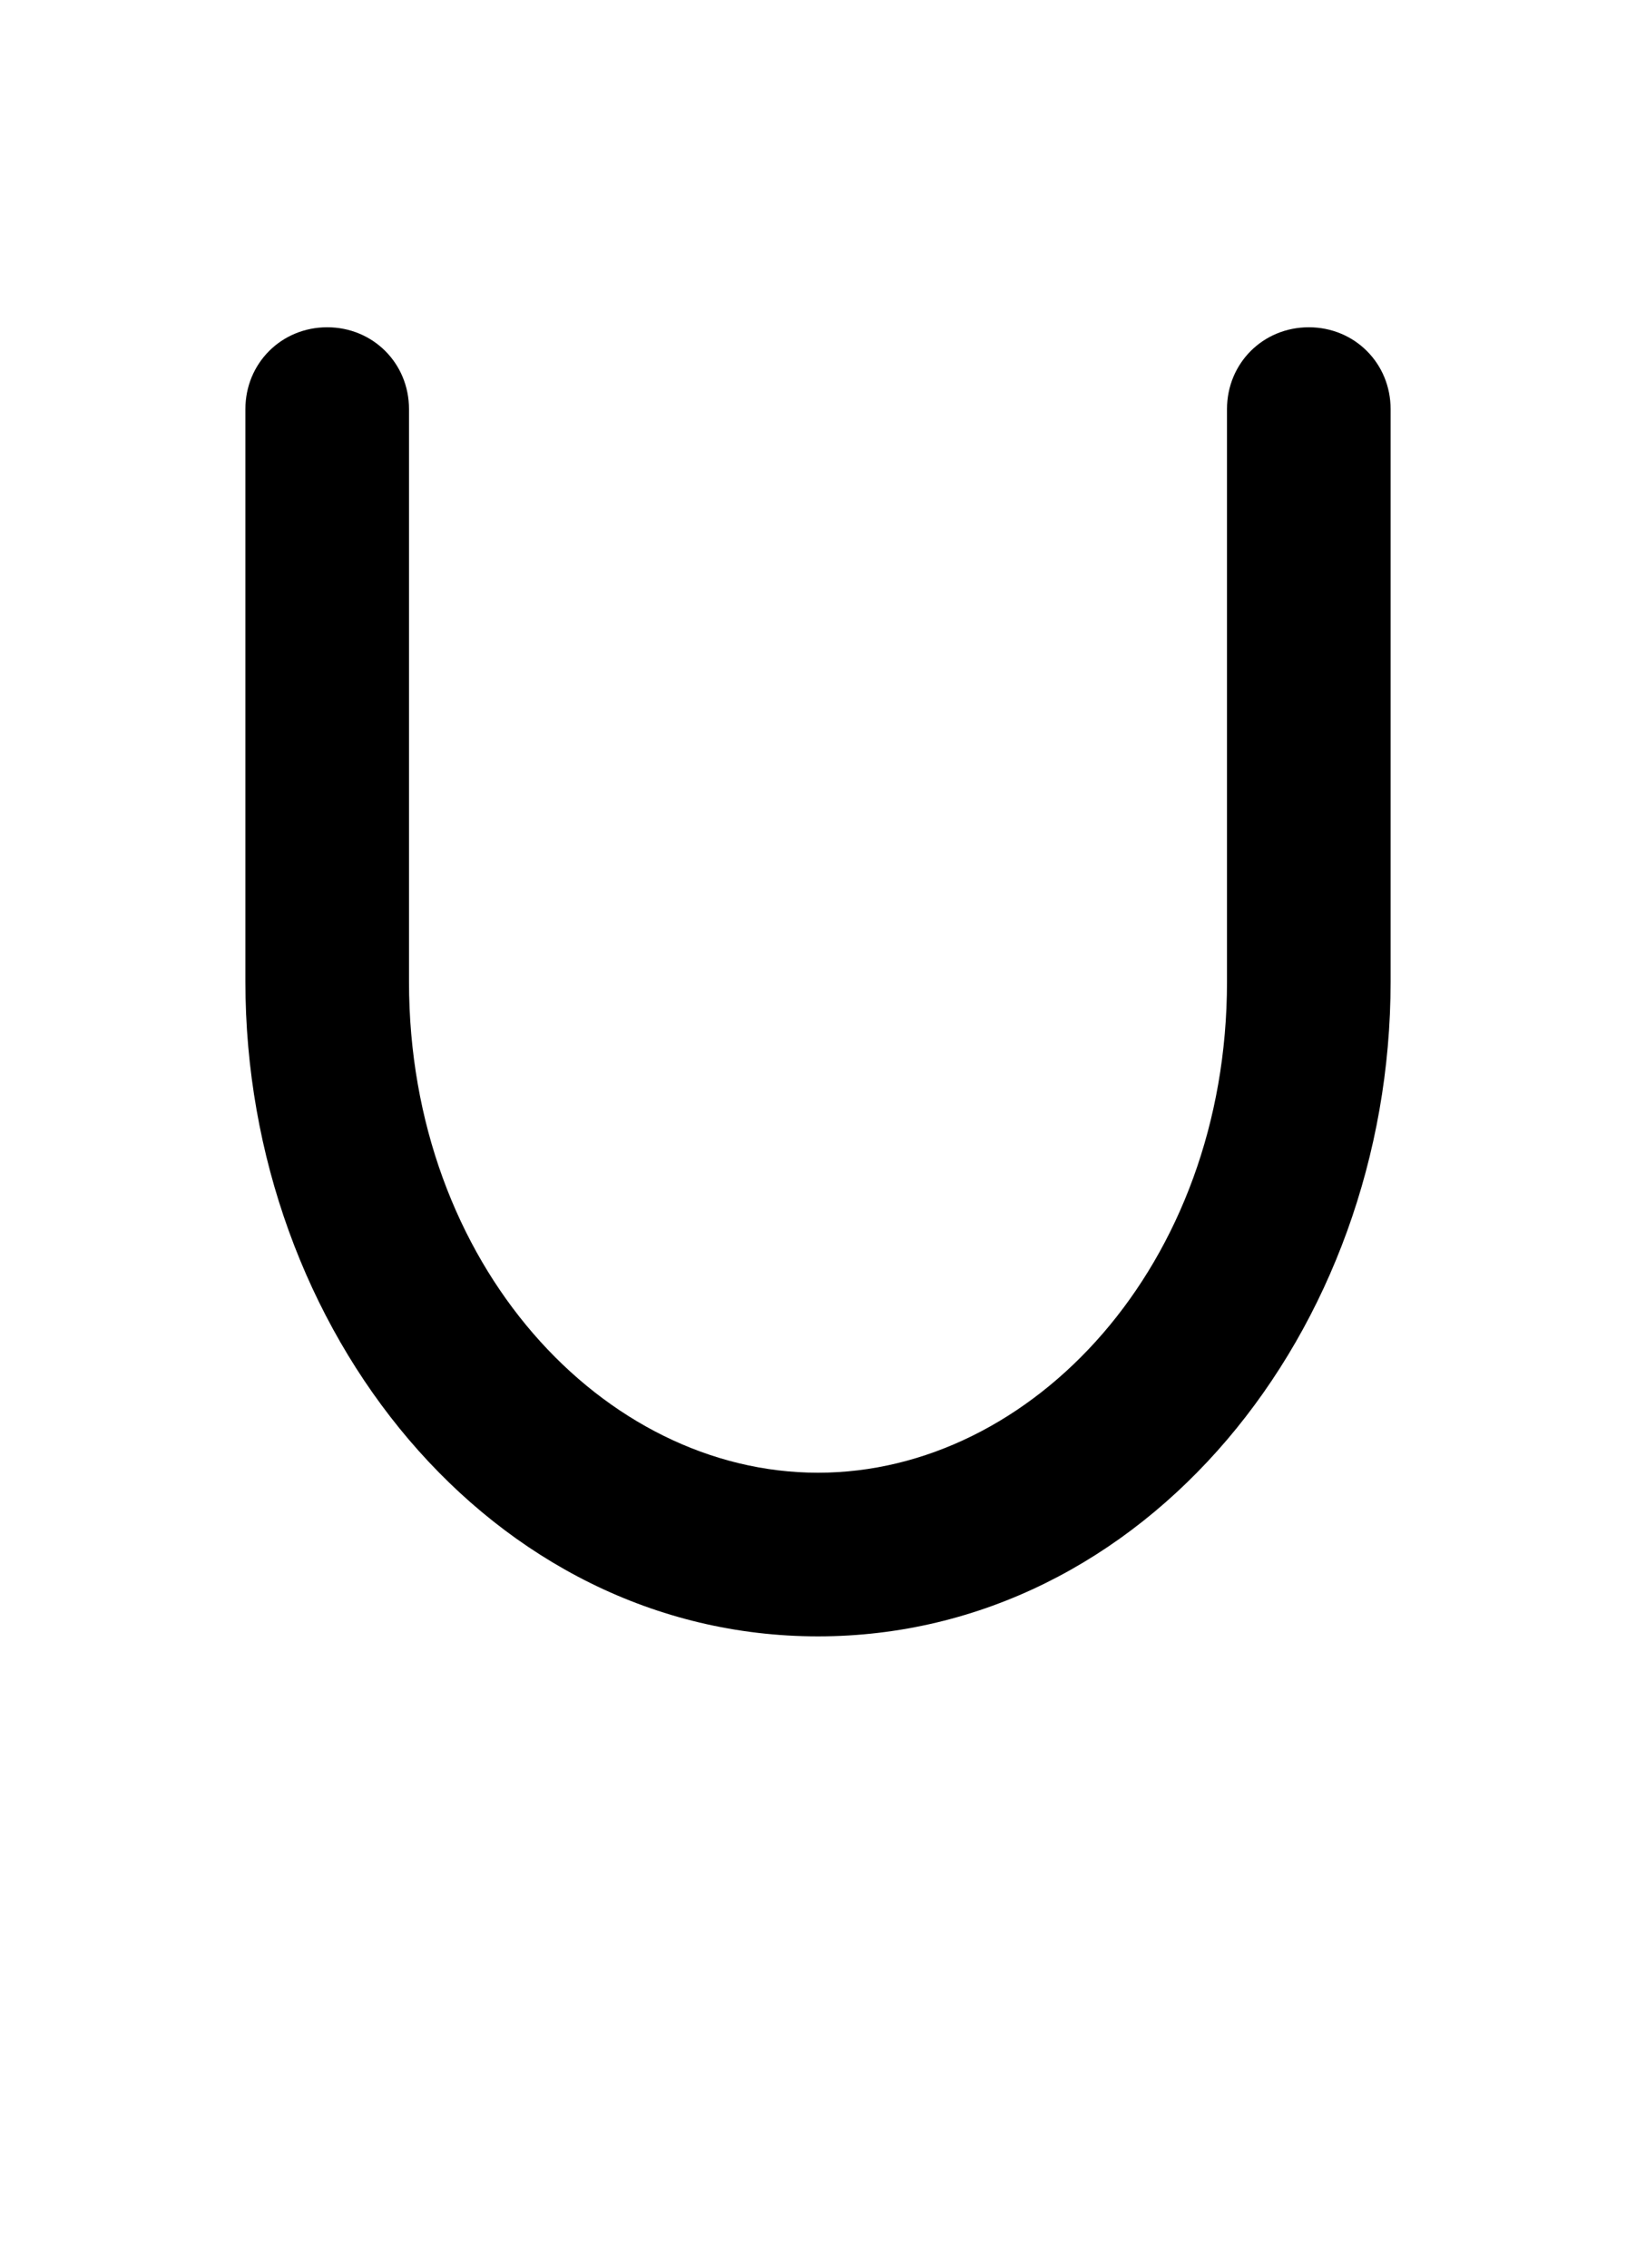 <svg xmlns="http://www.w3.org/2000/svg" viewBox="0 0 1000 1386">
    <g transform="translate(0, 1000) scale(1, -1)">
        <path d="M500 100C369 100 250 227 250 400V750C250 778 228 800 200 800C172 800 150 778 150 750V400C150 187 300 0 500 0C700 0 850 187 850 400V750C850 778 828 800 800 800C772 800 750 778 750 750V400C750 227 631 100 500 100Z" />
    </g>
</svg>